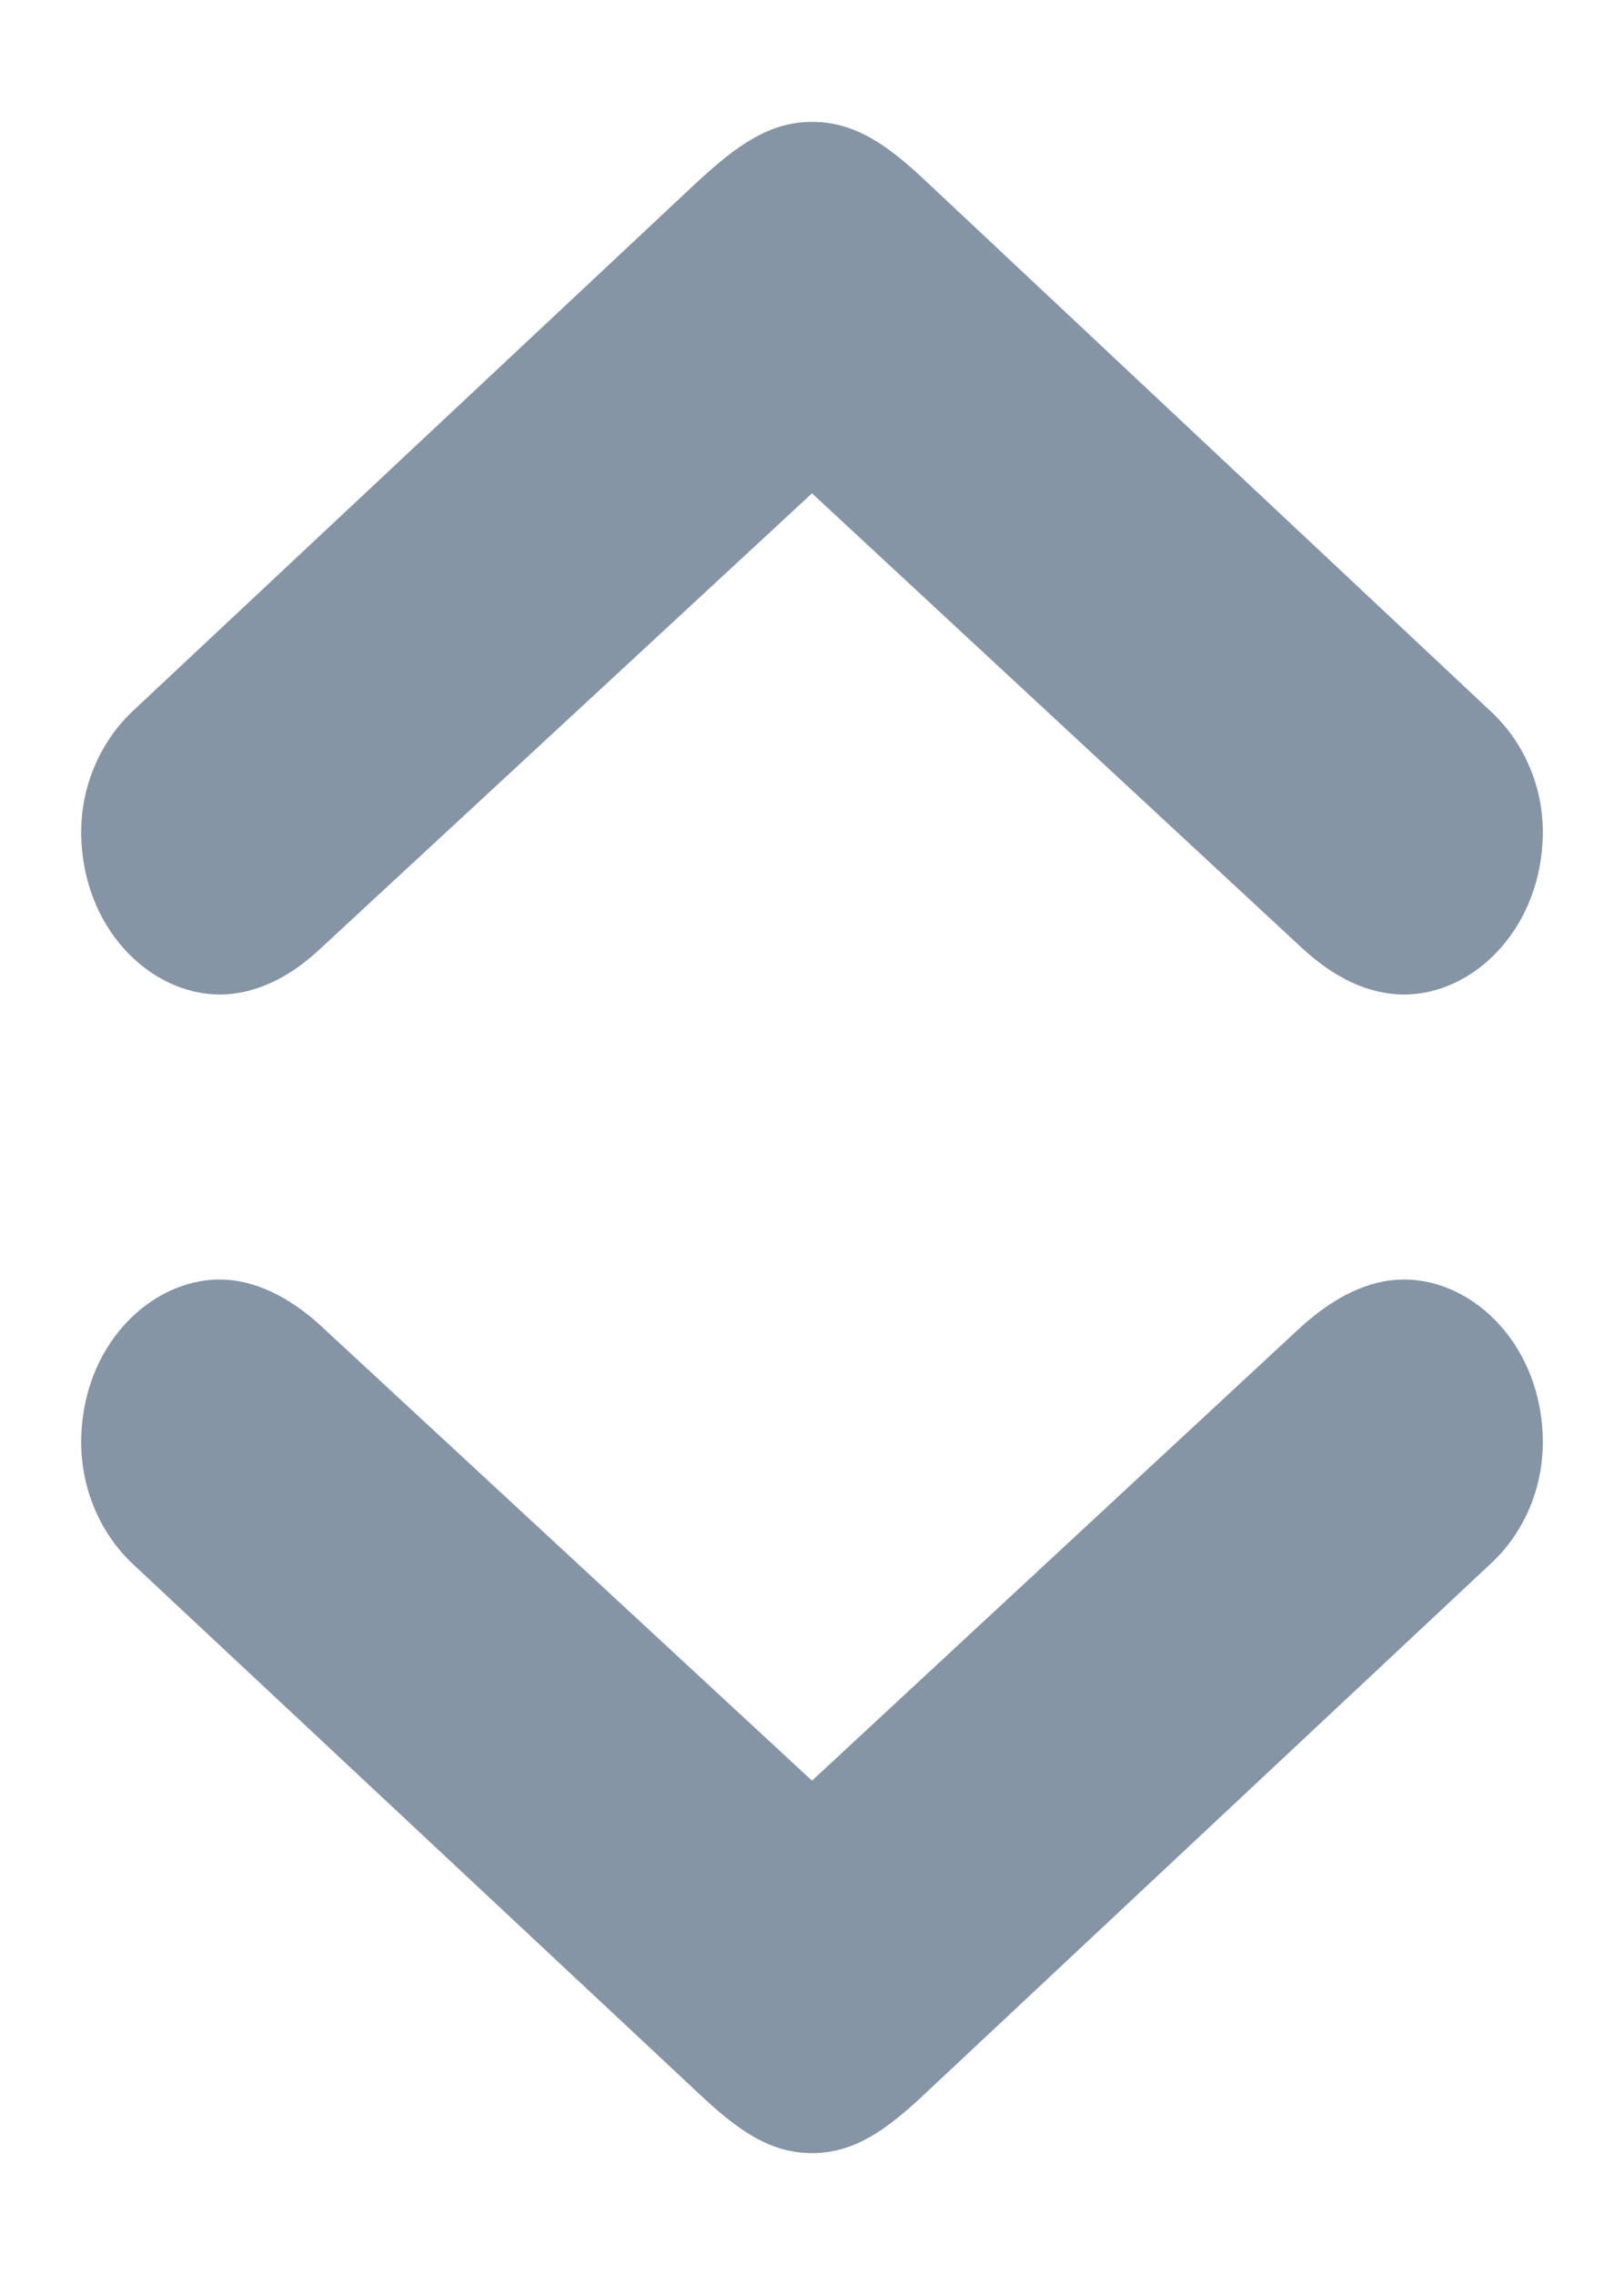 <svg width="10" height="14" viewBox="0 0 10 14" fill="none" xmlns="http://www.w3.org/2000/svg">
<path d="M5 0.75C4.738 0.75 4.538 0.894 4.291 1.122L0.813 4.38C0.618 4.566 0.5 4.836 0.5 5.118C0.5 5.706 0.921 6.12 1.353 6.12C1.568 6.12 1.784 6.018 1.979 5.832L5 3.036L8.015 5.832C8.216 6.018 8.426 6.12 8.647 6.12C9.079 6.12 9.5 5.706 9.5 5.118C9.5 4.836 9.382 4.566 9.182 4.38L5.709 1.122C5.462 0.888 5.262 0.75 5 0.75ZM5 13.25C5.262 13.25 5.462 13.106 5.709 12.872L9.182 9.62C9.382 9.434 9.5 9.164 9.5 8.876C9.5 8.288 9.079 7.874 8.647 7.874C8.426 7.874 8.216 7.982 8.015 8.162L5 10.958L1.979 8.162C1.784 7.982 1.568 7.874 1.353 7.874C0.921 7.874 0.5 8.288 0.5 8.876C0.5 9.164 0.618 9.434 0.813 9.62L4.291 12.872C4.538 13.106 4.738 13.25 5 13.25Z" fill="#8595A6"/>
</svg>
